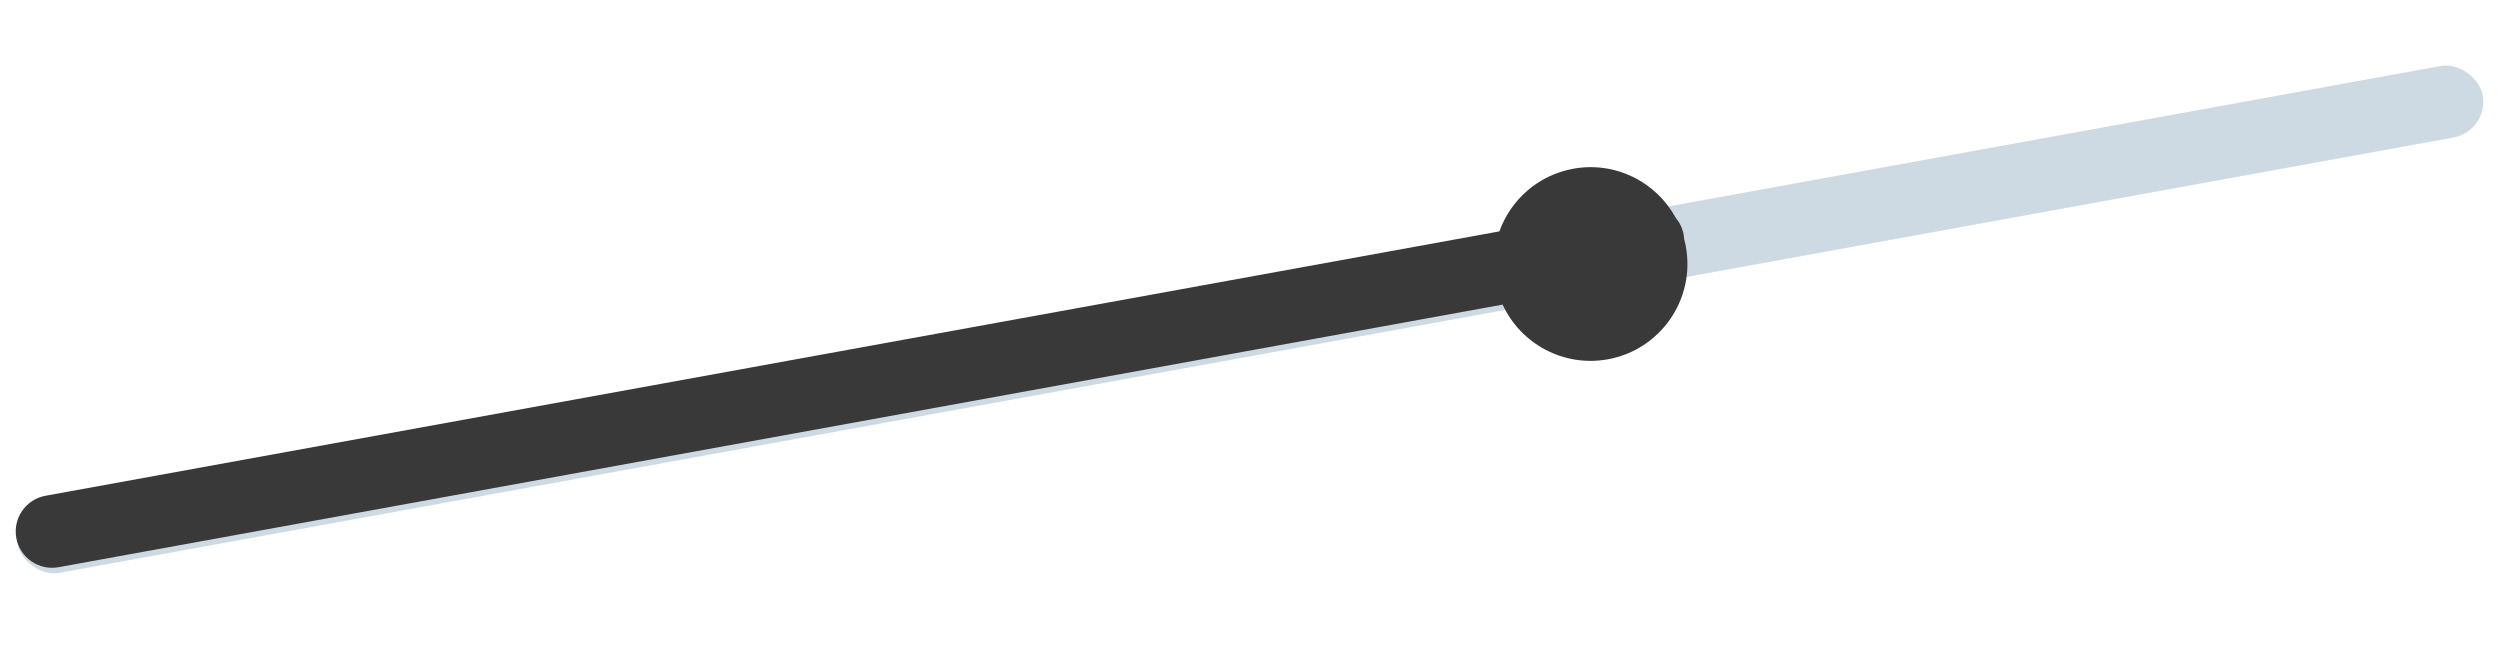 <svg width="192" height="50" viewBox="0 0 192 50" fill="none" xmlns="http://www.w3.org/2000/svg">
<rect x="0.832" y="39.002" width="192.444" height="5.578" rx="2.789" transform="rotate(-10.306 0.832 39.002)" fill="#CDD9E3"/>
<path fill-rule="evenodd" clip-rule="evenodd" d="M123.487 27.594C127.528 26.859 130.209 22.987 129.474 18.946C129.439 18.755 129.398 18.567 129.349 18.382C129.343 18.266 129.329 18.149 129.308 18.031C129.218 17.536 129.002 17.095 128.699 16.736C127.21 13.982 124.073 12.368 120.826 12.959C118.117 13.451 116.02 15.353 115.153 17.77L3.497 38.073C1.982 38.349 0.977 39.801 1.252 41.316C1.528 42.832 2.98 43.837 4.495 43.561L115.402 23.394C116.789 26.403 120.078 28.214 123.487 27.594Z" fill="#393939"/>
</svg>
